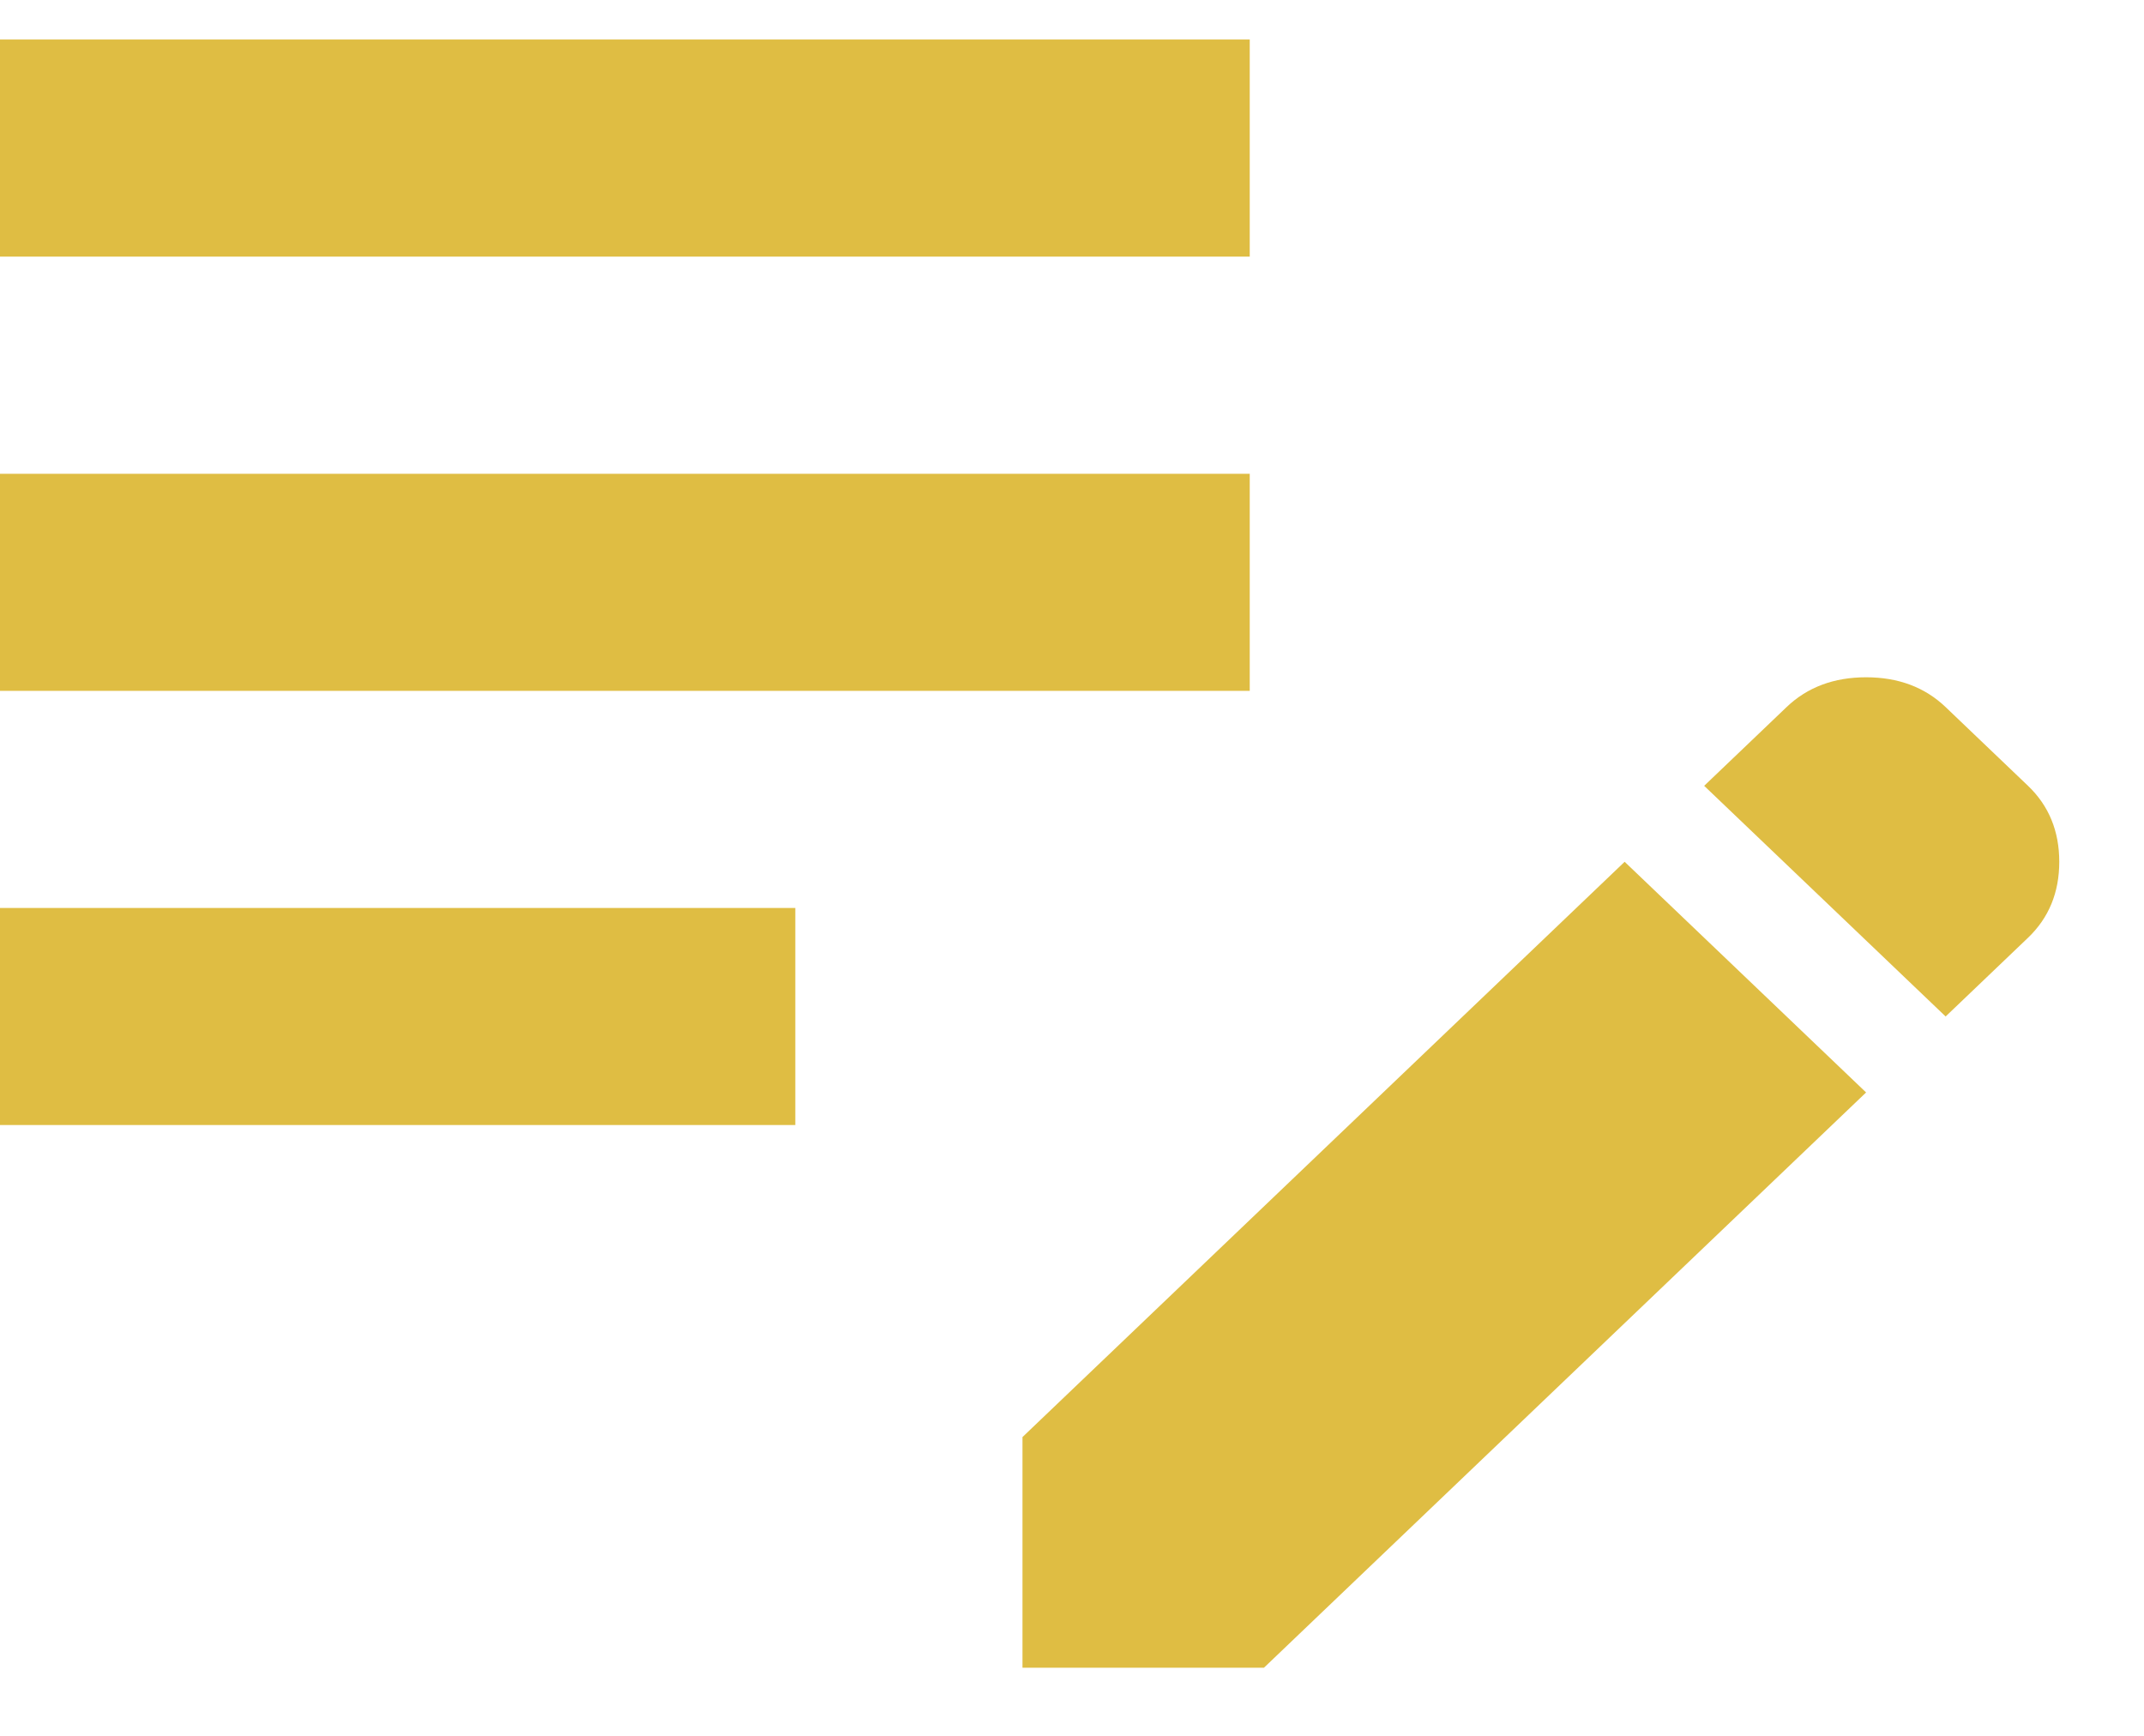<svg width="21" height="17" viewBox="0 0 21 17" fill="none" xmlns="http://www.w3.org/2000/svg">
<path d="M10.015 16.333V14.074L15.913 8.44L18.278 10.699L12.38 16.333H10.015ZM0 11.018V8.892H7.79V11.018H0ZM19.057 9.955L16.692 7.696L17.499 6.925C17.703 6.73 17.963 6.633 18.278 6.633C18.593 6.633 18.853 6.73 19.057 6.925L19.864 7.696C20.068 7.891 20.17 8.139 20.17 8.44C20.17 8.741 20.068 8.989 19.864 9.184L19.057 9.955ZM0 6.766V4.64H12.241V6.766H0ZM0 2.513V0.387H12.241V2.513H0Z" fill="#DFBD43"/>
</svg>
